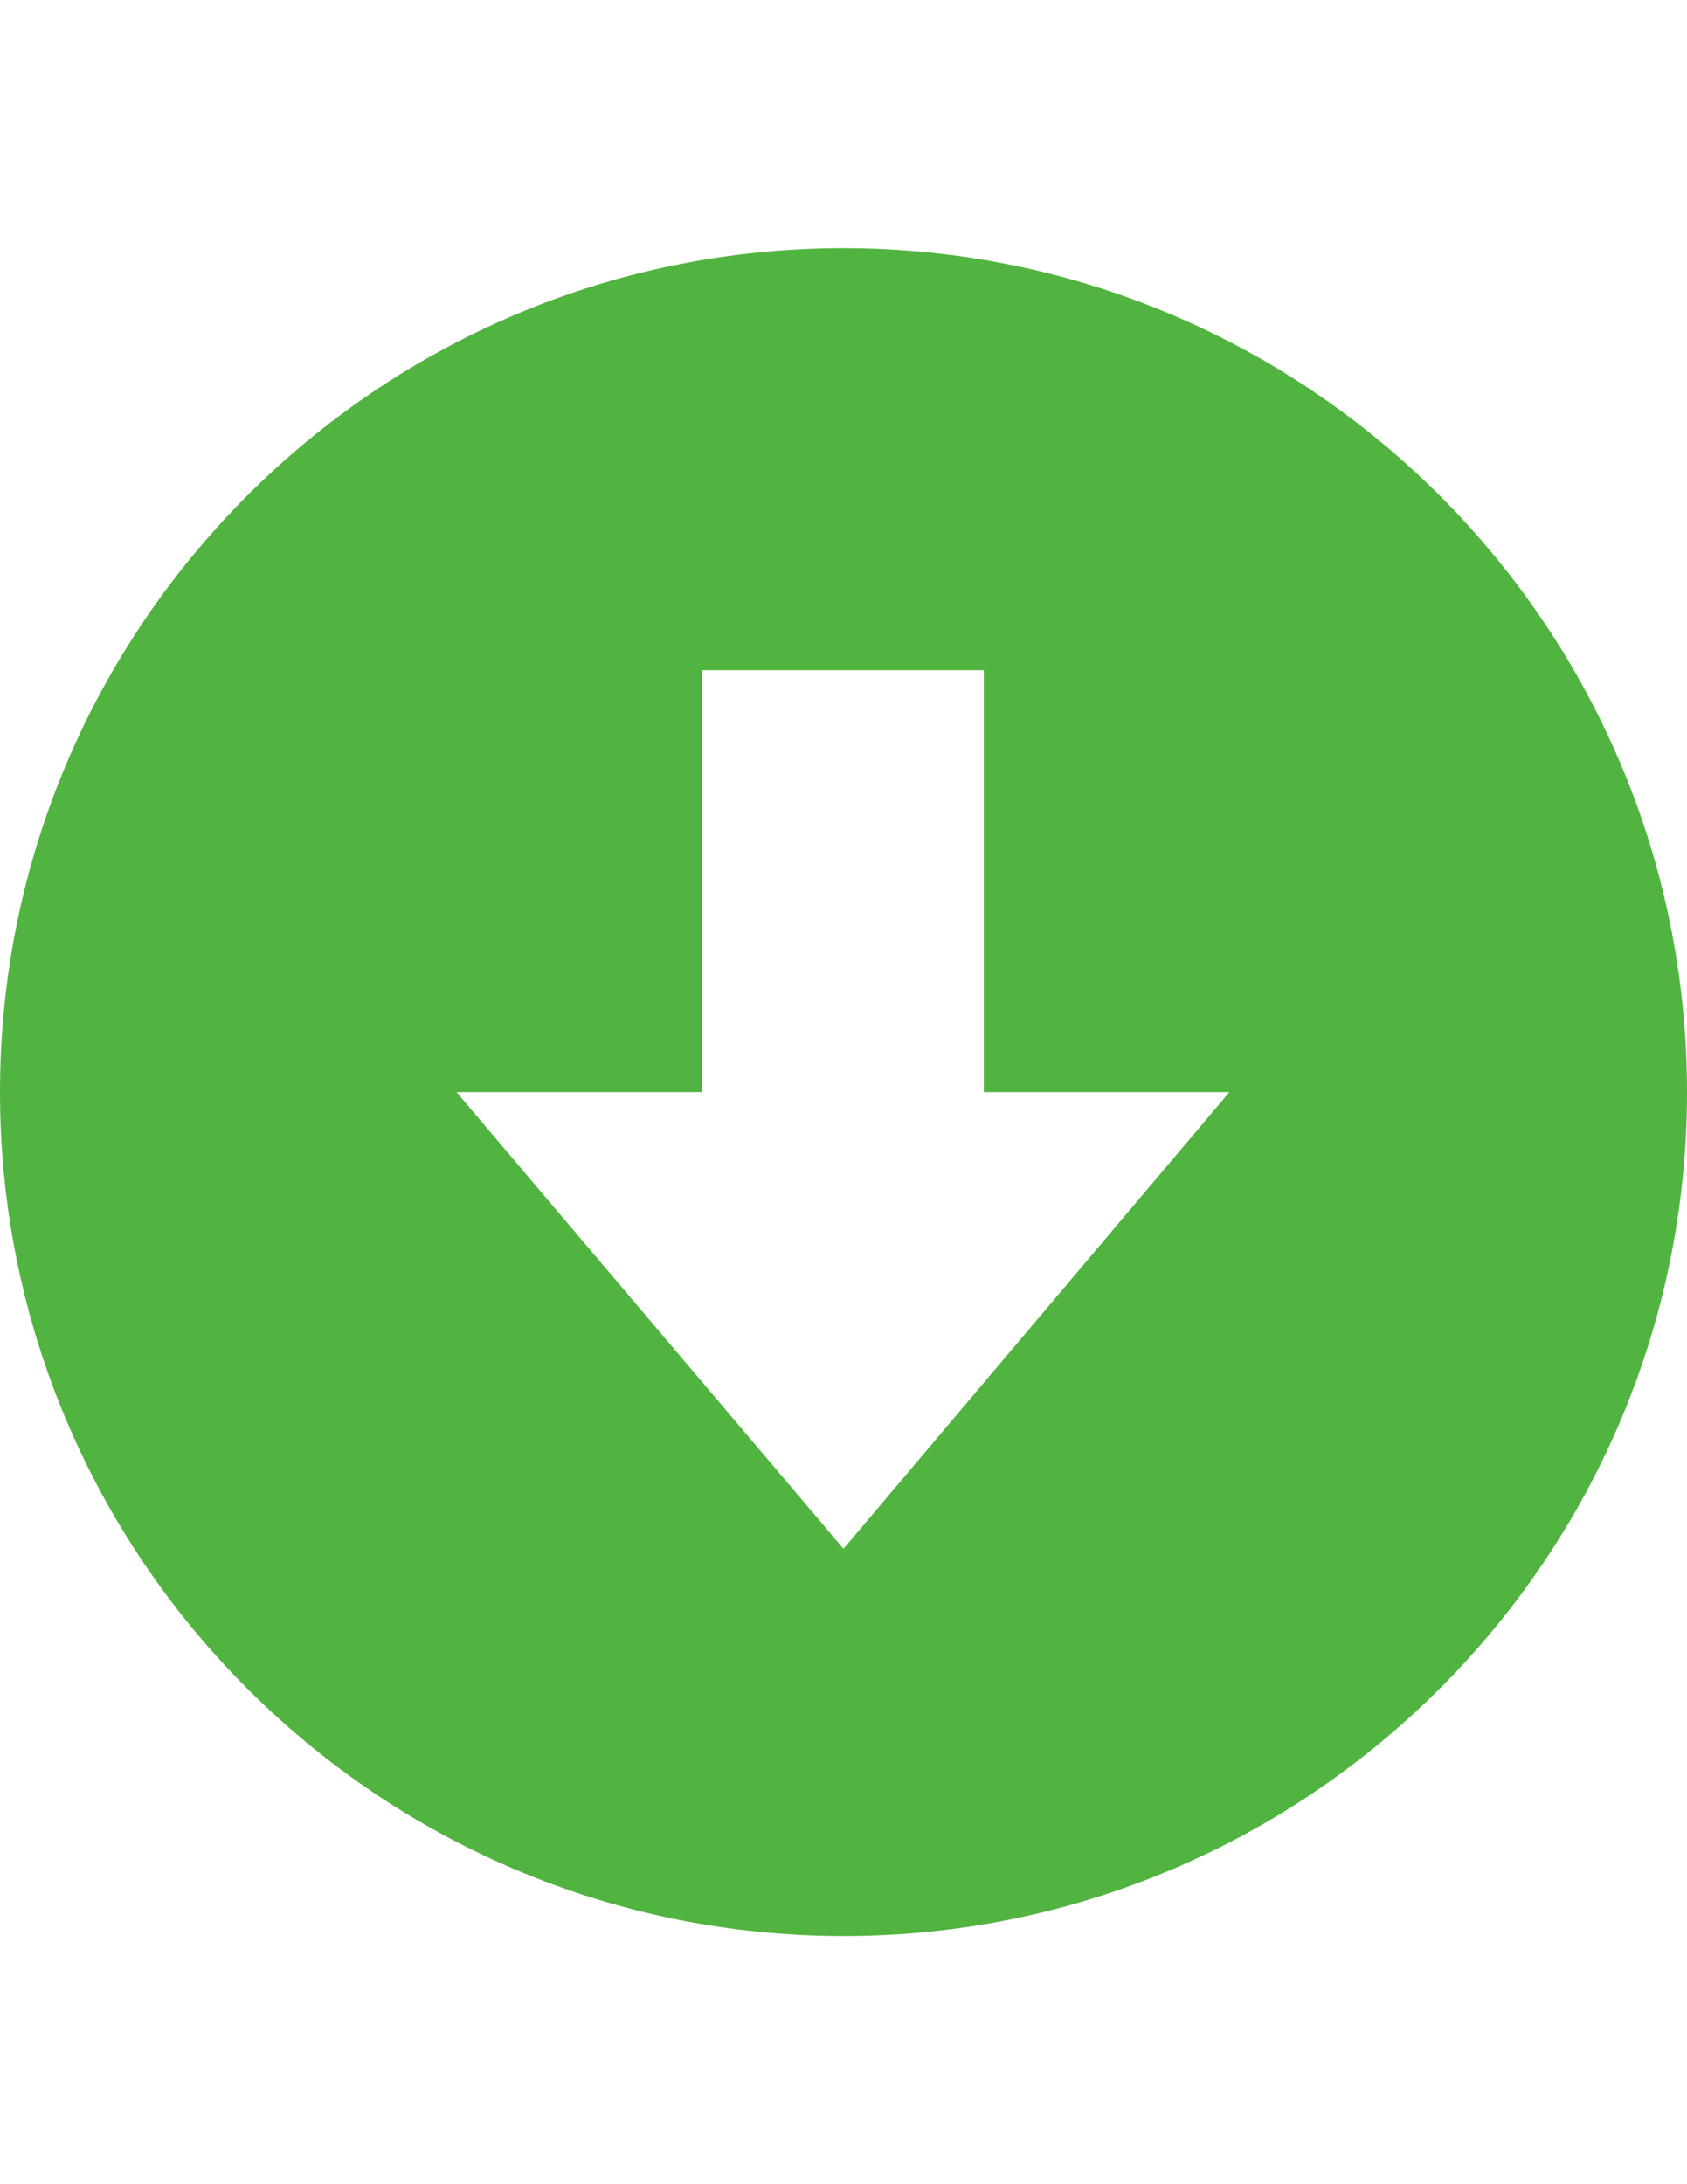 <?xml version="1.0" encoding="utf-8"?>
<!-- Generator: Adobe Illustrator 18.1.1, SVG Export Plug-In . SVG Version: 6.00 Build 0)  -->
<svg version="1.1" id="Capa_1" xmlns="http://www.w3.org/2000/svg" xmlns:xlink="http://www.w3.org/1999/xlink" x="0px" y="0px"
	 viewBox="0 0 612 792" enable-background="new 0 0 612 792" xml:space="preserve">
<g>
	<path fill="#51B440" d="M306,90C137.2,90,0,227.2,0,396s137.2,306,306,306s306-137.2,306-306S474.8,90,306,90z M306,561.6
		L165.6,396h89.1V243h102.2v153h89.1L306,561.6z"/>
</g>
</svg>
